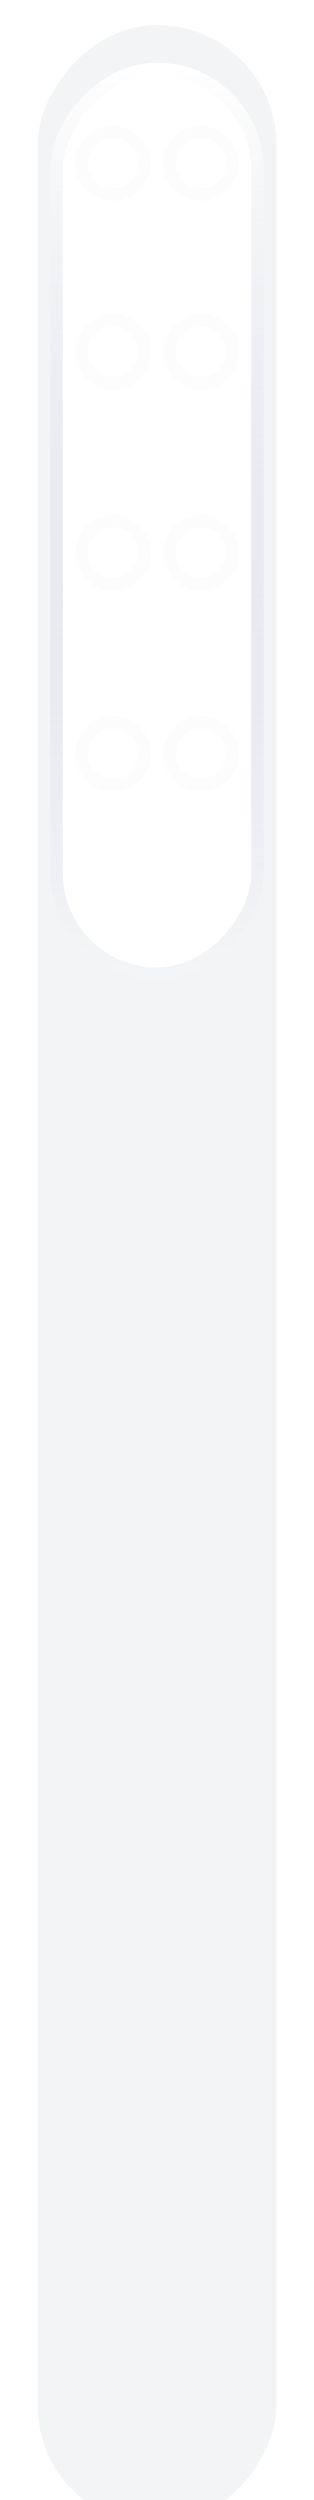 <svg width="25" height="199" viewBox="0 0 25 199" fill="none" xmlns="http://www.w3.org/2000/svg">
<g filter="url(#filter0_i_1097_9437)">
<rect width="19" height="199" rx="9.5" transform="matrix(-1 0 0 1 22 0)" fill="#64728C" fill-opacity="0.08"/>
</g>
<g filter="url(#filter1_d_1097_9437)">
<rect width="17" height="73" rx="8.5" transform="matrix(-1 0 0 1 21 1)" fill="white"/>
<rect x="-0.5" y="0.5" width="16" height="72" rx="8" transform="matrix(-1 0 0 1 20 1)" stroke="white"/>
<rect x="-0.5" y="0.5" width="16" height="72" rx="8" transform="matrix(-1 0 0 1 20 1)" stroke="url(#paint0_linear_1097_9437)" stroke-opacity="0.5"/>
</g>
<g opacity="0.5" filter="url(#filter2_d_1097_9437)">
<circle cx="3" cy="3" r="3" transform="matrix(-1 0 0 1 19 9)" fill="white"/>
<circle cx="3" cy="3" r="2.5" transform="matrix(-1 0 0 1 19 9)" stroke="url(#paint1_linear_1097_9437)"/>
</g>
<g opacity="0.5" filter="url(#filter3_d_1097_9437)">
<circle cx="3" cy="3" r="3" transform="matrix(-1 0 0 1 19 24)" fill="white"/>
<circle cx="3" cy="3" r="2.5" transform="matrix(-1 0 0 1 19 24)" stroke="url(#paint2_linear_1097_9437)"/>
</g>
<g opacity="0.5" filter="url(#filter4_d_1097_9437)">
<circle cx="3" cy="3" r="3" transform="matrix(-1 0 0 1 19 40)" fill="white"/>
<circle cx="3" cy="3" r="2.5" transform="matrix(-1 0 0 1 19 40)" stroke="url(#paint3_linear_1097_9437)"/>
</g>
<g opacity="0.5" filter="url(#filter5_d_1097_9437)">
<circle cx="3" cy="3" r="3" transform="matrix(-1 0 0 1 19 56)" fill="white"/>
<circle cx="3" cy="3" r="2.5" transform="matrix(-1 0 0 1 19 56)" stroke="url(#paint4_linear_1097_9437)"/>
</g>
<g opacity="0.5" filter="url(#filter6_d_1097_9437)">
<circle cx="3" cy="3" r="3" transform="matrix(-1 0 0 1 12 9)" fill="white"/>
<circle cx="3" cy="3" r="2.5" transform="matrix(-1 0 0 1 12 9)" stroke="url(#paint5_linear_1097_9437)"/>
</g>
<g opacity="0.5" filter="url(#filter7_d_1097_9437)">
<circle cx="3" cy="3" r="3" transform="matrix(-1 0 0 1 12 24)" fill="white"/>
<circle cx="3" cy="3" r="2.5" transform="matrix(-1 0 0 1 12 24)" stroke="url(#paint6_linear_1097_9437)"/>
</g>
<g opacity="0.5" filter="url(#filter8_d_1097_9437)">
<circle cx="3" cy="3" r="3" transform="matrix(-1 0 0 1 12 40)" fill="white"/>
<circle cx="3" cy="3" r="2.5" transform="matrix(-1 0 0 1 12 40)" stroke="url(#paint7_linear_1097_9437)"/>
</g>
<g opacity="0.5" filter="url(#filter9_d_1097_9437)">
<circle cx="3" cy="3" r="3" transform="matrix(-1 0 0 1 12 56)" fill="white"/>
<circle cx="3" cy="3" r="2.5" transform="matrix(-1 0 0 1 12 56)" stroke="url(#paint8_linear_1097_9437)"/>
</g>
<defs>
<filter id="filter0_i_1097_9437" x="3" y="0" width="19" height="201" filterUnits="userSpaceOnUse" color-interpolation-filters="sRGB">
<feFlood flood-opacity="0" result="BackgroundImageFix"/>
<feBlend mode="normal" in="SourceGraphic" in2="BackgroundImageFix" result="shape"/>
<feColorMatrix in="SourceAlpha" type="matrix" values="0 0 0 0 0 0 0 0 0 0 0 0 0 0 0 0 0 0 127 0" result="hardAlpha"/>
<feOffset dy="2"/>
<feGaussianBlur stdDeviation="2"/>
<feComposite in2="hardAlpha" operator="arithmetic" k2="-1" k3="1"/>
<feColorMatrix type="matrix" values="0 0 0 0 0 0 0 0 0 0 0 0 0 0 0 0 0 0 0.05 0"/>
<feBlend mode="normal" in2="shape" result="effect1_innerShadow_1097_9437"/>
</filter>
<filter id="filter1_d_1097_9437" x="0" y="1" width="25" height="81" filterUnits="userSpaceOnUse" color-interpolation-filters="sRGB">
<feFlood flood-opacity="0" result="BackgroundImageFix"/>
<feColorMatrix in="SourceAlpha" type="matrix" values="0 0 0 0 0 0 0 0 0 0 0 0 0 0 0 0 0 0 127 0" result="hardAlpha"/>
<feOffset dy="4"/>
<feGaussianBlur stdDeviation="2"/>
<feComposite in2="hardAlpha" operator="out"/>
<feColorMatrix type="matrix" values="0 0 0 0 0 0 0 0 0 0 0 0 0 0 0 0 0 0 0.05 0"/>
<feBlend mode="normal" in2="BackgroundImageFix" result="effect1_dropShadow_1097_9437"/>
<feBlend mode="normal" in="SourceGraphic" in2="effect1_dropShadow_1097_9437" result="shape"/>
</filter>
<filter id="filter2_d_1097_9437" x="12" y="9" width="8" height="8" filterUnits="userSpaceOnUse" color-interpolation-filters="sRGB">
<feFlood flood-opacity="0" result="BackgroundImageFix"/>
<feColorMatrix in="SourceAlpha" type="matrix" values="0 0 0 0 0 0 0 0 0 0 0 0 0 0 0 0 0 0 127 0" result="hardAlpha"/>
<feOffset dy="1"/>
<feGaussianBlur stdDeviation="0.5"/>
<feComposite in2="hardAlpha" operator="out"/>
<feColorMatrix type="matrix" values="0 0 0 0 0 0 0 0 0 0 0 0 0 0 0 0 0 0 0.15 0"/>
<feBlend mode="normal" in2="BackgroundImageFix" result="effect1_dropShadow_1097_9437"/>
<feBlend mode="normal" in="SourceGraphic" in2="effect1_dropShadow_1097_9437" result="shape"/>
</filter>
<filter id="filter3_d_1097_9437" x="12" y="24" width="8" height="8" filterUnits="userSpaceOnUse" color-interpolation-filters="sRGB">
<feFlood flood-opacity="0" result="BackgroundImageFix"/>
<feColorMatrix in="SourceAlpha" type="matrix" values="0 0 0 0 0 0 0 0 0 0 0 0 0 0 0 0 0 0 127 0" result="hardAlpha"/>
<feOffset dy="1"/>
<feGaussianBlur stdDeviation="0.5"/>
<feComposite in2="hardAlpha" operator="out"/>
<feColorMatrix type="matrix" values="0 0 0 0 0 0 0 0 0 0 0 0 0 0 0 0 0 0 0.15 0"/>
<feBlend mode="normal" in2="BackgroundImageFix" result="effect1_dropShadow_1097_9437"/>
<feBlend mode="normal" in="SourceGraphic" in2="effect1_dropShadow_1097_9437" result="shape"/>
</filter>
<filter id="filter4_d_1097_9437" x="12" y="40" width="8" height="8" filterUnits="userSpaceOnUse" color-interpolation-filters="sRGB">
<feFlood flood-opacity="0" result="BackgroundImageFix"/>
<feColorMatrix in="SourceAlpha" type="matrix" values="0 0 0 0 0 0 0 0 0 0 0 0 0 0 0 0 0 0 127 0" result="hardAlpha"/>
<feOffset dy="1"/>
<feGaussianBlur stdDeviation="0.5"/>
<feComposite in2="hardAlpha" operator="out"/>
<feColorMatrix type="matrix" values="0 0 0 0 0 0 0 0 0 0 0 0 0 0 0 0 0 0 0.15 0"/>
<feBlend mode="normal" in2="BackgroundImageFix" result="effect1_dropShadow_1097_9437"/>
<feBlend mode="normal" in="SourceGraphic" in2="effect1_dropShadow_1097_9437" result="shape"/>
</filter>
<filter id="filter5_d_1097_9437" x="12" y="56" width="8" height="8" filterUnits="userSpaceOnUse" color-interpolation-filters="sRGB">
<feFlood flood-opacity="0" result="BackgroundImageFix"/>
<feColorMatrix in="SourceAlpha" type="matrix" values="0 0 0 0 0 0 0 0 0 0 0 0 0 0 0 0 0 0 127 0" result="hardAlpha"/>
<feOffset dy="1"/>
<feGaussianBlur stdDeviation="0.5"/>
<feComposite in2="hardAlpha" operator="out"/>
<feColorMatrix type="matrix" values="0 0 0 0 0 0 0 0 0 0 0 0 0 0 0 0 0 0 0.15 0"/>
<feBlend mode="normal" in2="BackgroundImageFix" result="effect1_dropShadow_1097_9437"/>
<feBlend mode="normal" in="SourceGraphic" in2="effect1_dropShadow_1097_9437" result="shape"/>
</filter>
<filter id="filter6_d_1097_9437" x="5" y="9" width="8" height="8" filterUnits="userSpaceOnUse" color-interpolation-filters="sRGB">
<feFlood flood-opacity="0" result="BackgroundImageFix"/>
<feColorMatrix in="SourceAlpha" type="matrix" values="0 0 0 0 0 0 0 0 0 0 0 0 0 0 0 0 0 0 127 0" result="hardAlpha"/>
<feOffset dy="1"/>
<feGaussianBlur stdDeviation="0.5"/>
<feComposite in2="hardAlpha" operator="out"/>
<feColorMatrix type="matrix" values="0 0 0 0 0 0 0 0 0 0 0 0 0 0 0 0 0 0 0.15 0"/>
<feBlend mode="normal" in2="BackgroundImageFix" result="effect1_dropShadow_1097_9437"/>
<feBlend mode="normal" in="SourceGraphic" in2="effect1_dropShadow_1097_9437" result="shape"/>
</filter>
<filter id="filter7_d_1097_9437" x="5" y="24" width="8" height="8" filterUnits="userSpaceOnUse" color-interpolation-filters="sRGB">
<feFlood flood-opacity="0" result="BackgroundImageFix"/>
<feColorMatrix in="SourceAlpha" type="matrix" values="0 0 0 0 0 0 0 0 0 0 0 0 0 0 0 0 0 0 127 0" result="hardAlpha"/>
<feOffset dy="1"/>
<feGaussianBlur stdDeviation="0.5"/>
<feComposite in2="hardAlpha" operator="out"/>
<feColorMatrix type="matrix" values="0 0 0 0 0 0 0 0 0 0 0 0 0 0 0 0 0 0 0.15 0"/>
<feBlend mode="normal" in2="BackgroundImageFix" result="effect1_dropShadow_1097_9437"/>
<feBlend mode="normal" in="SourceGraphic" in2="effect1_dropShadow_1097_9437" result="shape"/>
</filter>
<filter id="filter8_d_1097_9437" x="5" y="40" width="8" height="8" filterUnits="userSpaceOnUse" color-interpolation-filters="sRGB">
<feFlood flood-opacity="0" result="BackgroundImageFix"/>
<feColorMatrix in="SourceAlpha" type="matrix" values="0 0 0 0 0 0 0 0 0 0 0 0 0 0 0 0 0 0 127 0" result="hardAlpha"/>
<feOffset dy="1"/>
<feGaussianBlur stdDeviation="0.5"/>
<feComposite in2="hardAlpha" operator="out"/>
<feColorMatrix type="matrix" values="0 0 0 0 0 0 0 0 0 0 0 0 0 0 0 0 0 0 0.15 0"/>
<feBlend mode="normal" in2="BackgroundImageFix" result="effect1_dropShadow_1097_9437"/>
<feBlend mode="normal" in="SourceGraphic" in2="effect1_dropShadow_1097_9437" result="shape"/>
</filter>
<filter id="filter9_d_1097_9437" x="5" y="56" width="8" height="8" filterUnits="userSpaceOnUse" color-interpolation-filters="sRGB">
<feFlood flood-opacity="0" result="BackgroundImageFix"/>
<feColorMatrix in="SourceAlpha" type="matrix" values="0 0 0 0 0 0 0 0 0 0 0 0 0 0 0 0 0 0 127 0" result="hardAlpha"/>
<feOffset dy="1"/>
<feGaussianBlur stdDeviation="0.5"/>
<feComposite in2="hardAlpha" operator="out"/>
<feColorMatrix type="matrix" values="0 0 0 0 0 0 0 0 0 0 0 0 0 0 0 0 0 0 0.15 0"/>
<feBlend mode="normal" in2="BackgroundImageFix" result="effect1_dropShadow_1097_9437"/>
<feBlend mode="normal" in="SourceGraphic" in2="effect1_dropShadow_1097_9437" result="shape"/>
</filter>
<linearGradient id="paint0_linear_1097_9437" x1="8.5" y1="0" x2="8.5" y2="73" gradientUnits="userSpaceOnUse">
<stop stop-color="white"/>
<stop offset="1" stop-color="#64728C" stop-opacity="0.14"/>
</linearGradient>
<linearGradient id="paint1_linear_1097_9437" x1="3" y1="0" x2="3" y2="6" gradientUnits="userSpaceOnUse">
<stop stop-color="#EDEDED"/>
<stop offset="0" stop-color="#64728C" stop-opacity="0.03"/>
<stop offset="1" stop-color="#64728C" stop-opacity="0.03"/>
</linearGradient>
<linearGradient id="paint2_linear_1097_9437" x1="3" y1="0" x2="3" y2="6" gradientUnits="userSpaceOnUse">
<stop stop-color="#EDEDED"/>
<stop offset="0" stop-color="#64728C" stop-opacity="0.03"/>
</linearGradient>
<linearGradient id="paint3_linear_1097_9437" x1="3" y1="0" x2="3" y2="6" gradientUnits="userSpaceOnUse">
<stop stop-color="#EDEDED"/>
<stop offset="0" stop-color="#64728C" stop-opacity="0.03"/>
</linearGradient>
<linearGradient id="paint4_linear_1097_9437" x1="3" y1="0" x2="3" y2="6" gradientUnits="userSpaceOnUse">
<stop stop-color="#EDEDED"/>
<stop offset="0" stop-color="#64728C" stop-opacity="0.03"/>
</linearGradient>
<linearGradient id="paint5_linear_1097_9437" x1="3" y1="0" x2="3" y2="6" gradientUnits="userSpaceOnUse">
<stop stop-color="#EDEDED"/>
<stop offset="0" stop-color="#64728C" stop-opacity="0.03"/>
</linearGradient>
<linearGradient id="paint6_linear_1097_9437" x1="3" y1="0" x2="3" y2="6" gradientUnits="userSpaceOnUse">
<stop stop-color="#EDEDED"/>
<stop offset="0" stop-color="#64728C" stop-opacity="0.03"/>
</linearGradient>
<linearGradient id="paint7_linear_1097_9437" x1="3" y1="0" x2="3" y2="6" gradientUnits="userSpaceOnUse">
<stop stop-color="#EDEDED"/>
<stop offset="0" stop-color="#64728C" stop-opacity="0.03"/>
</linearGradient>
<linearGradient id="paint8_linear_1097_9437" x1="3" y1="0" x2="3" y2="6" gradientUnits="userSpaceOnUse">
<stop stop-color="#EDEDED"/>
<stop offset="0" stop-color="#64728C" stop-opacity="0.03"/>
</linearGradient>
</defs>
</svg>
